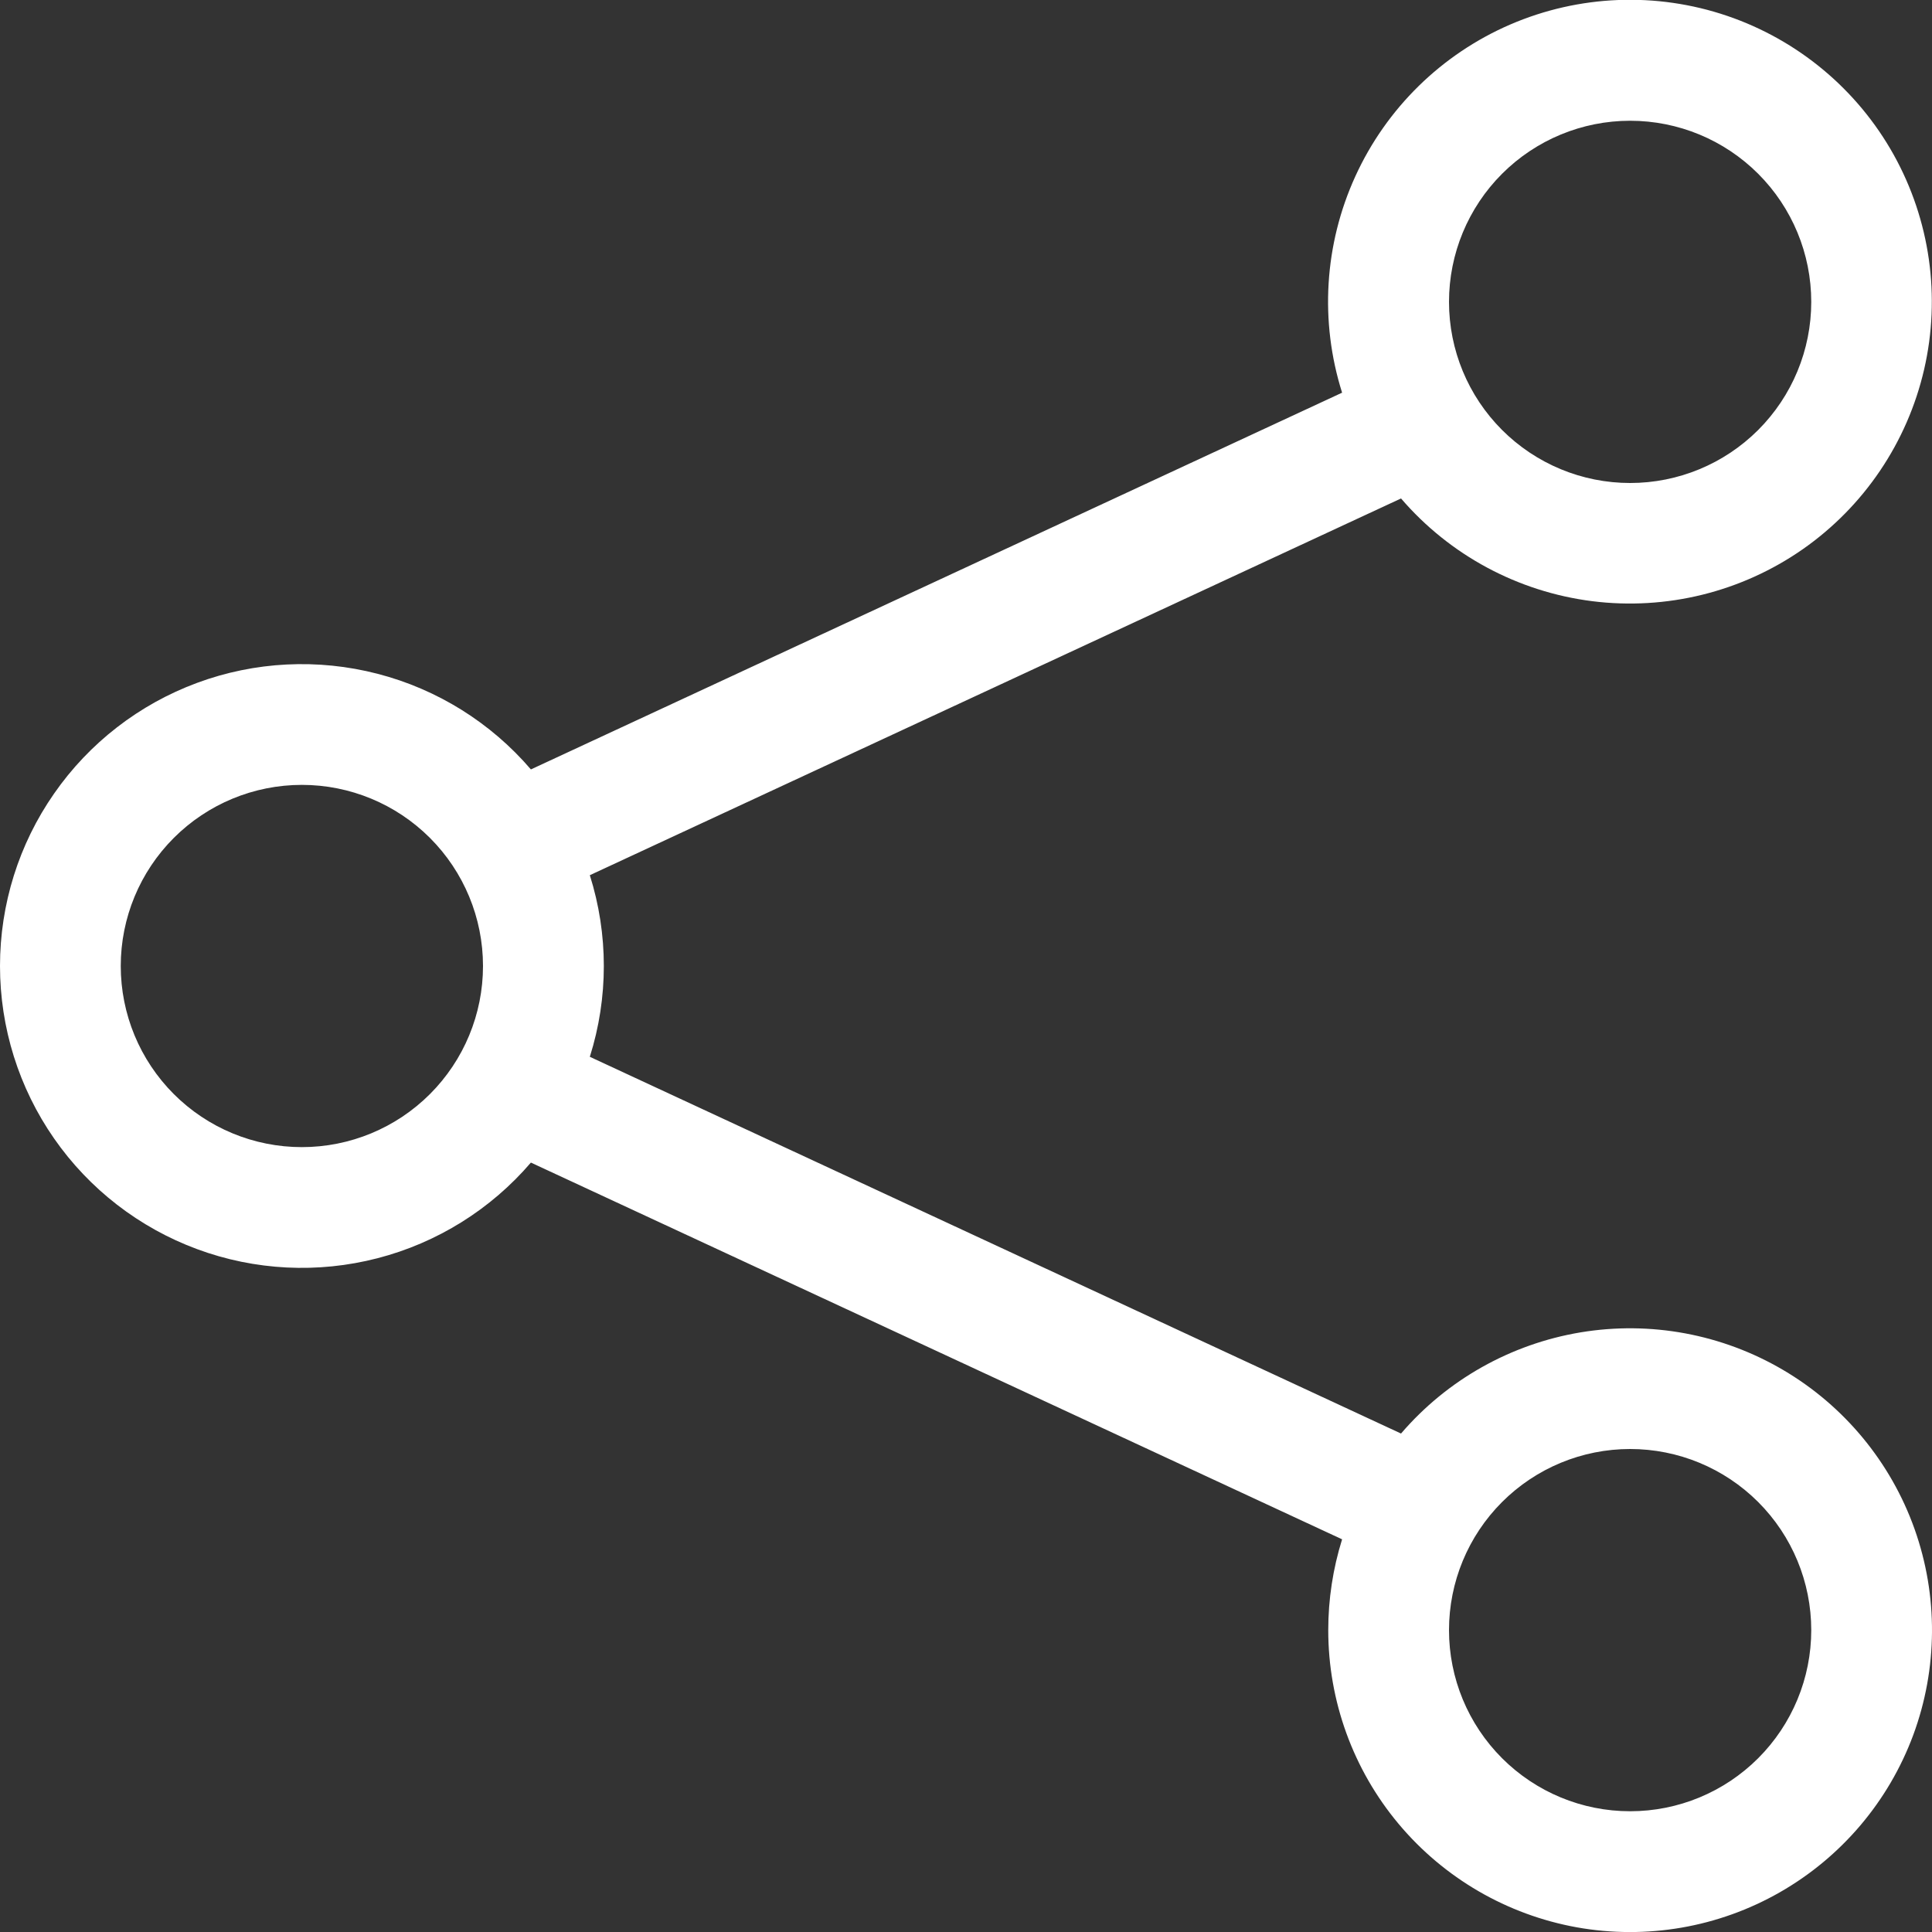 <svg width="24" height="24" viewBox="0 0 24 24" fill="none" xmlns="http://www.w3.org/2000/svg">
<rect x="0" y="0" width="24" height="24" fill="#333333" stroke="none"/>
<g clip-path="url(#clip0_1_27)">
<path d="M20.25 22.5C19.653 22.5 19.081 22.263 18.659 21.841C18.237 21.419 18 20.847 18 20.25C18 19.653 18.237 19.081 18.659 18.659C19.081 18.237 19.653 18 20.25 18C20.847 18 21.419 18.237 21.841 18.659C22.263 19.081 22.5 19.653 22.5 20.25C22.5 20.847 22.263 21.419 21.841 21.841C21.419 22.263 20.847 22.5 20.25 22.5ZM16.5 20.25C16.5 21.13 16.809 21.982 17.374 22.657C17.938 23.331 18.722 23.786 19.588 23.942C20.454 24.097 21.347 23.943 22.111 23.506C22.875 23.069 23.461 22.378 23.767 21.553C24.072 20.728 24.078 19.822 23.783 18.993C23.488 18.164 22.91 17.465 22.152 17.019C21.394 16.573 20.503 16.407 19.635 16.551C18.767 16.696 17.977 17.14 17.404 17.808L7.327 13.128C7.559 12.394 7.559 11.606 7.327 10.872L17.404 6.192C18.01 6.897 18.856 7.351 19.778 7.468C20.7 7.584 21.632 7.354 22.394 6.823C23.156 6.291 23.693 5.495 23.902 4.59C24.111 3.685 23.976 2.734 23.524 1.922C23.072 1.111 22.334 0.496 21.455 0.197C20.575 -0.102 19.616 -0.064 18.762 0.304C17.909 0.672 17.223 1.344 16.837 2.189C16.451 3.034 16.392 3.992 16.672 4.878L6.595 9.558C6.097 8.977 5.432 8.562 4.69 8.37C3.949 8.178 3.166 8.217 2.448 8.483C1.729 8.749 1.109 9.229 0.672 9.858C0.234 10.486 -0 11.234 -0 12C-0 12.766 0.234 13.514 0.672 14.143C1.109 14.771 1.729 15.251 2.448 15.517C3.166 15.783 3.949 15.822 4.69 15.63C5.432 15.438 6.097 15.023 6.595 14.442L16.672 19.122C16.558 19.487 16.5 19.867 16.5 20.25V20.25ZM3.75 14.25C3.153 14.25 2.581 14.013 2.159 13.591C1.737 13.169 1.5 12.597 1.5 12C1.5 11.403 1.737 10.831 2.159 10.409C2.581 9.987 3.153 9.75 3.75 9.75C4.347 9.75 4.919 9.987 5.341 10.409C5.763 10.831 6 11.403 6 12C6 12.597 5.763 13.169 5.341 13.591C4.919 14.013 4.347 14.25 3.75 14.25ZM20.25 6C19.653 6 19.081 5.763 18.659 5.341C18.237 4.919 18 4.347 18 3.75C18 3.153 18.237 2.581 18.659 2.159C19.081 1.737 19.653 1.5 20.25 1.5C20.847 1.5 21.419 1.737 21.841 2.159C22.263 2.581 22.5 3.153 22.5 3.75C22.5 4.347 22.263 4.919 21.841 5.341C21.419 5.763 20.847 6 20.25 6Z" fill="white"/>
</g>
<defs>
<clipPath id="clip0_1_27">
<rect width="24" height="24" fill="white" transform="matrix(1 0 0 -1 0 24)"/>
</clipPath>
</defs>
</svg>
